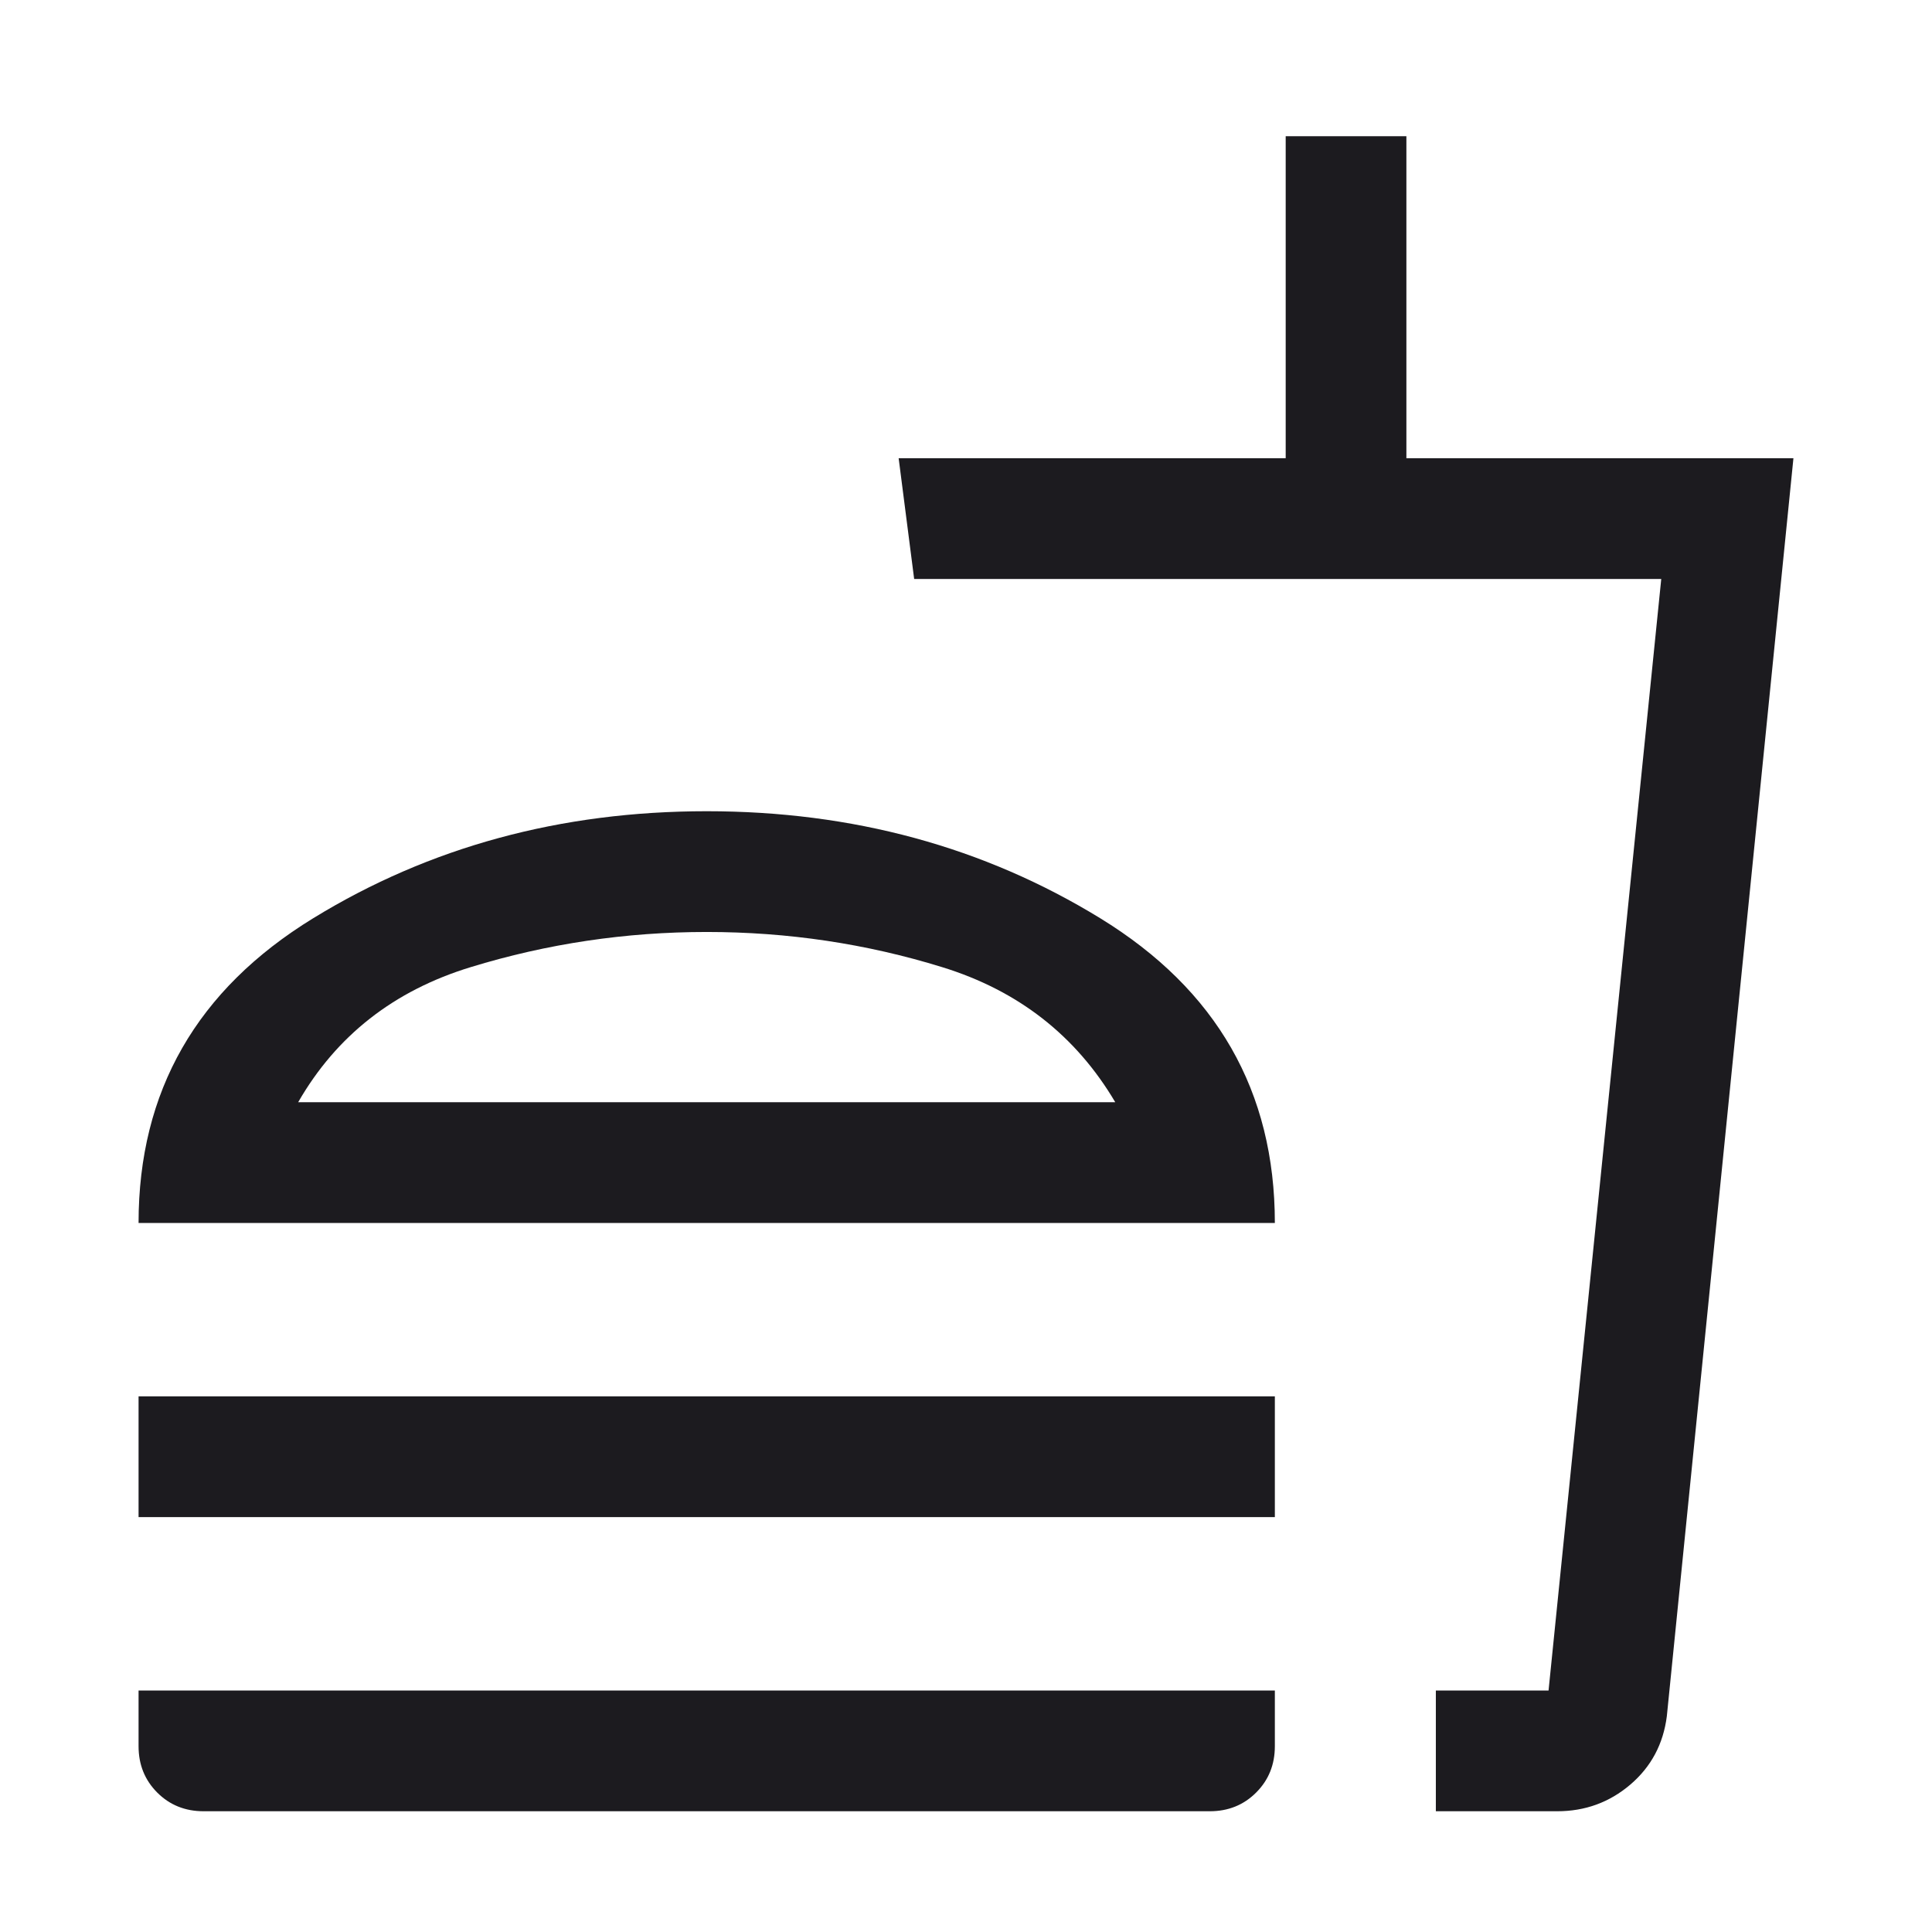 <svg width="36" height="36" viewBox="0 0 36 36" fill="none" xmlns="http://www.w3.org/2000/svg">
<mask id="mask0_131_371" style="mask-type:alpha" maskUnits="userSpaceOnUse" x="0" y="0" width="36" height="36">
<rect width="36" height="36" fill="#D9D9D9"/>
</mask>
<g mask="url(#mask0_131_371)">
<path d="M20.781 20.538C20.048 19.298 18.974 18.459 17.558 18.022C16.142 17.584 14.679 17.366 13.168 17.366C11.662 17.366 10.196 17.584 8.768 18.022C7.34 18.459 6.269 19.298 5.556 20.538H20.781ZM2.582 22.788C2.582 20.333 3.667 18.44 5.836 17.11C8.005 15.78 10.449 15.116 13.168 15.116C15.887 15.116 18.332 15.78 20.501 17.11C22.67 18.44 23.755 20.333 23.755 22.788H2.582ZM2.582 28.269V26.019H23.755V28.269H2.582ZM26.755 33.75V31.5H28.855L30.955 10.788H17.034L16.745 8.538H23.957V2.538H26.206V8.538H33.418L31.059 31.979C30.993 32.498 30.766 32.923 30.378 33.254C29.989 33.585 29.536 33.75 29.016 33.75H26.755ZM3.794 33.75C3.45 33.75 3.162 33.634 2.93 33.402C2.698 33.169 2.582 32.882 2.582 32.538V31.5H23.755V32.538C23.755 32.882 23.639 33.169 23.406 33.402C23.174 33.634 22.886 33.75 22.543 33.75H3.794Z" fill="#1C1B1F"/>
</g>
</svg>

